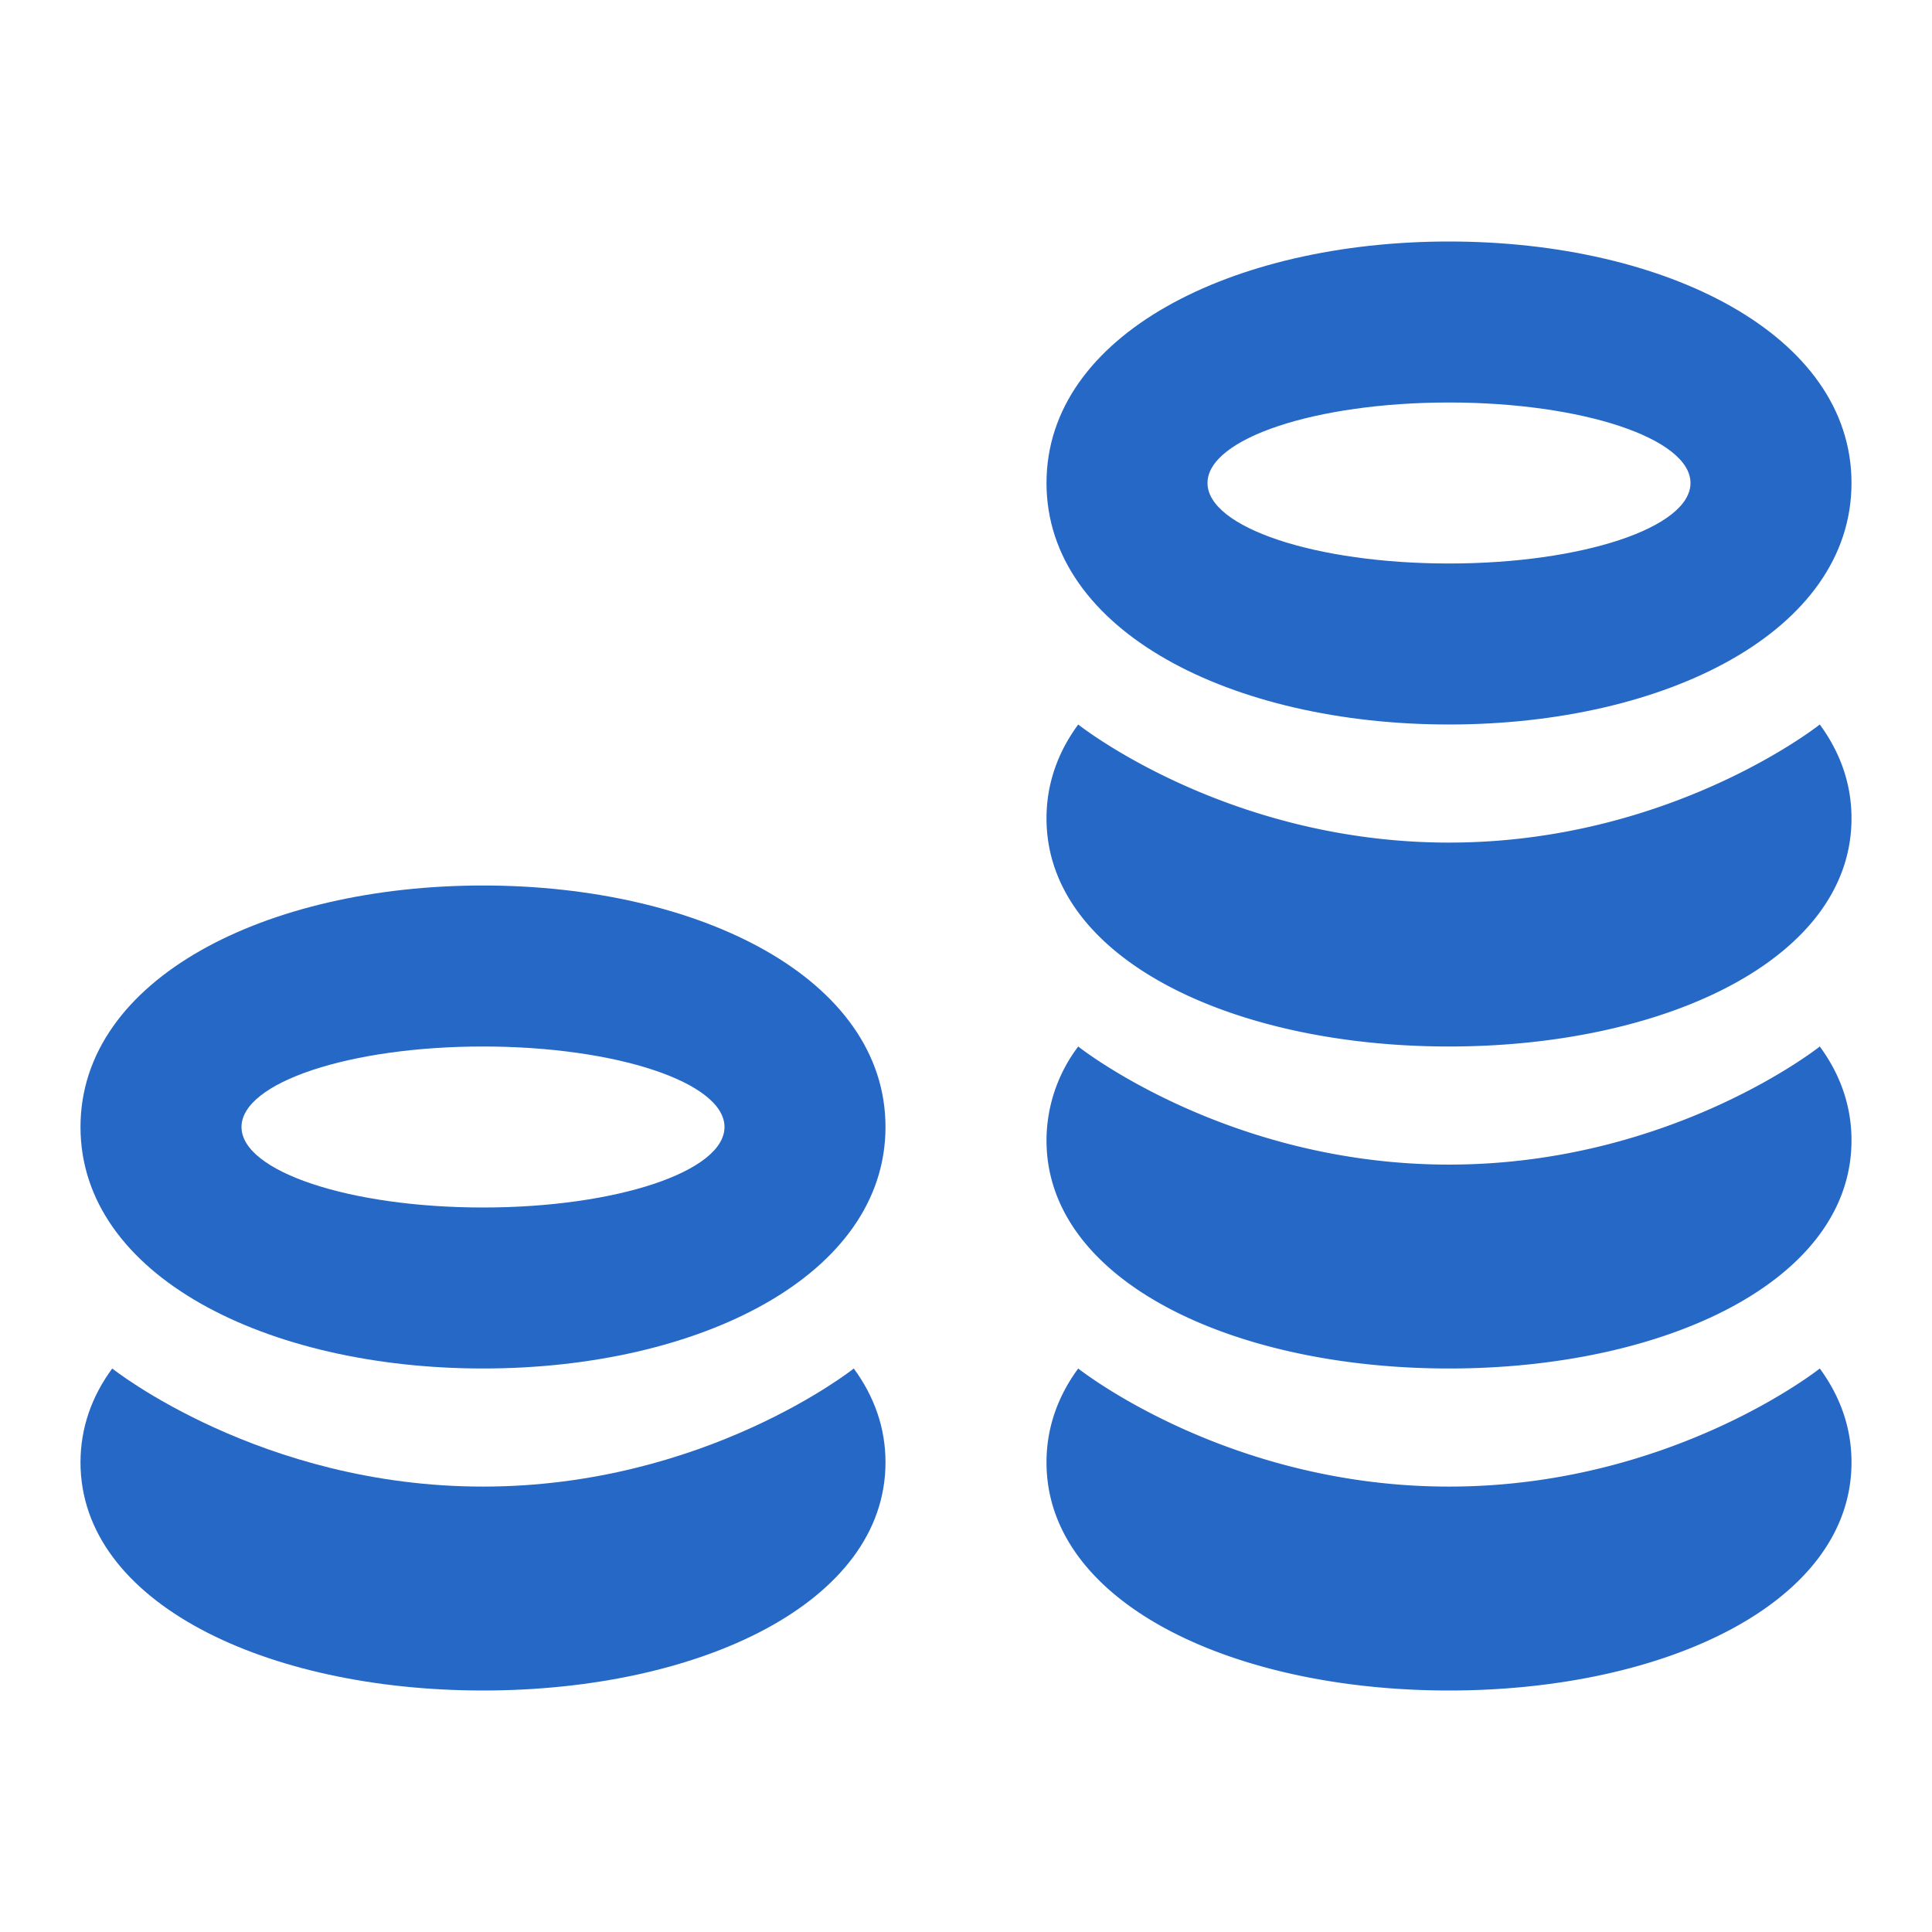 <svg xmlns="http://www.w3.org/2000/svg" fill="none" viewBox="0 0 24 24" class="acv-icon"><path fill="#2668C5" fill-rule="evenodd" d="M13 6c0 1.845 2.31 3 5 3s5-1.155 5-3-2.31-3-5-3-5 1.155-5 3Zm8 0c0 .552-1.343 1-3 1s-3-.448-3-1 1.343-1 3-1 3 .448 3 1Z" clip-rule="evenodd"/><path fill="#2668C5" d="M18 13c-2.69 0-5-1.09-5-2.834 0-.43.141-.822.394-1.166 0 0 1.842 1.467 4.606 1.467S22.606 9 22.606 9c.253.345.394.735.394 1.166C23 11.91 20.69 13 18 13ZM13 14.166C13 15.91 15.31 17 18 17s5-1.09 5-2.834c0-.43-.141-.822-.394-1.166 0 0-1.842 1.467-4.606 1.467S13.394 13 13.394 13A1.94 1.94 0 0 0 13 14.166ZM18 21c-2.69 0-5-1.09-5-2.834 0-.43.141-.822.394-1.166 0 0 1.842 1.467 4.606 1.467S22.606 17 22.606 17c.253.345.394.735.394 1.166C23 19.91 20.69 21 18 21Z"/><path fill="#2668C5" fill-rule="evenodd" d="M1 14c0 1.845 2.31 3 5 3s5-1.155 5-3-2.31-3-5-3-5 1.155-5 3Zm8 0c0 .552-1.343 1-3 1s-3-.448-3-1 1.343-1 3-1 3 .448 3 1Z" clip-rule="evenodd"/><path fill="#2668C5" d="M6 21c-2.69 0-5-1.09-5-2.834 0-.43.141-.822.394-1.166 0 0 1.842 1.467 4.606 1.467S10.606 17 10.606 17c.253.345.394.735.394 1.166C11 19.91 8.69 21 6 21Z"/></svg>